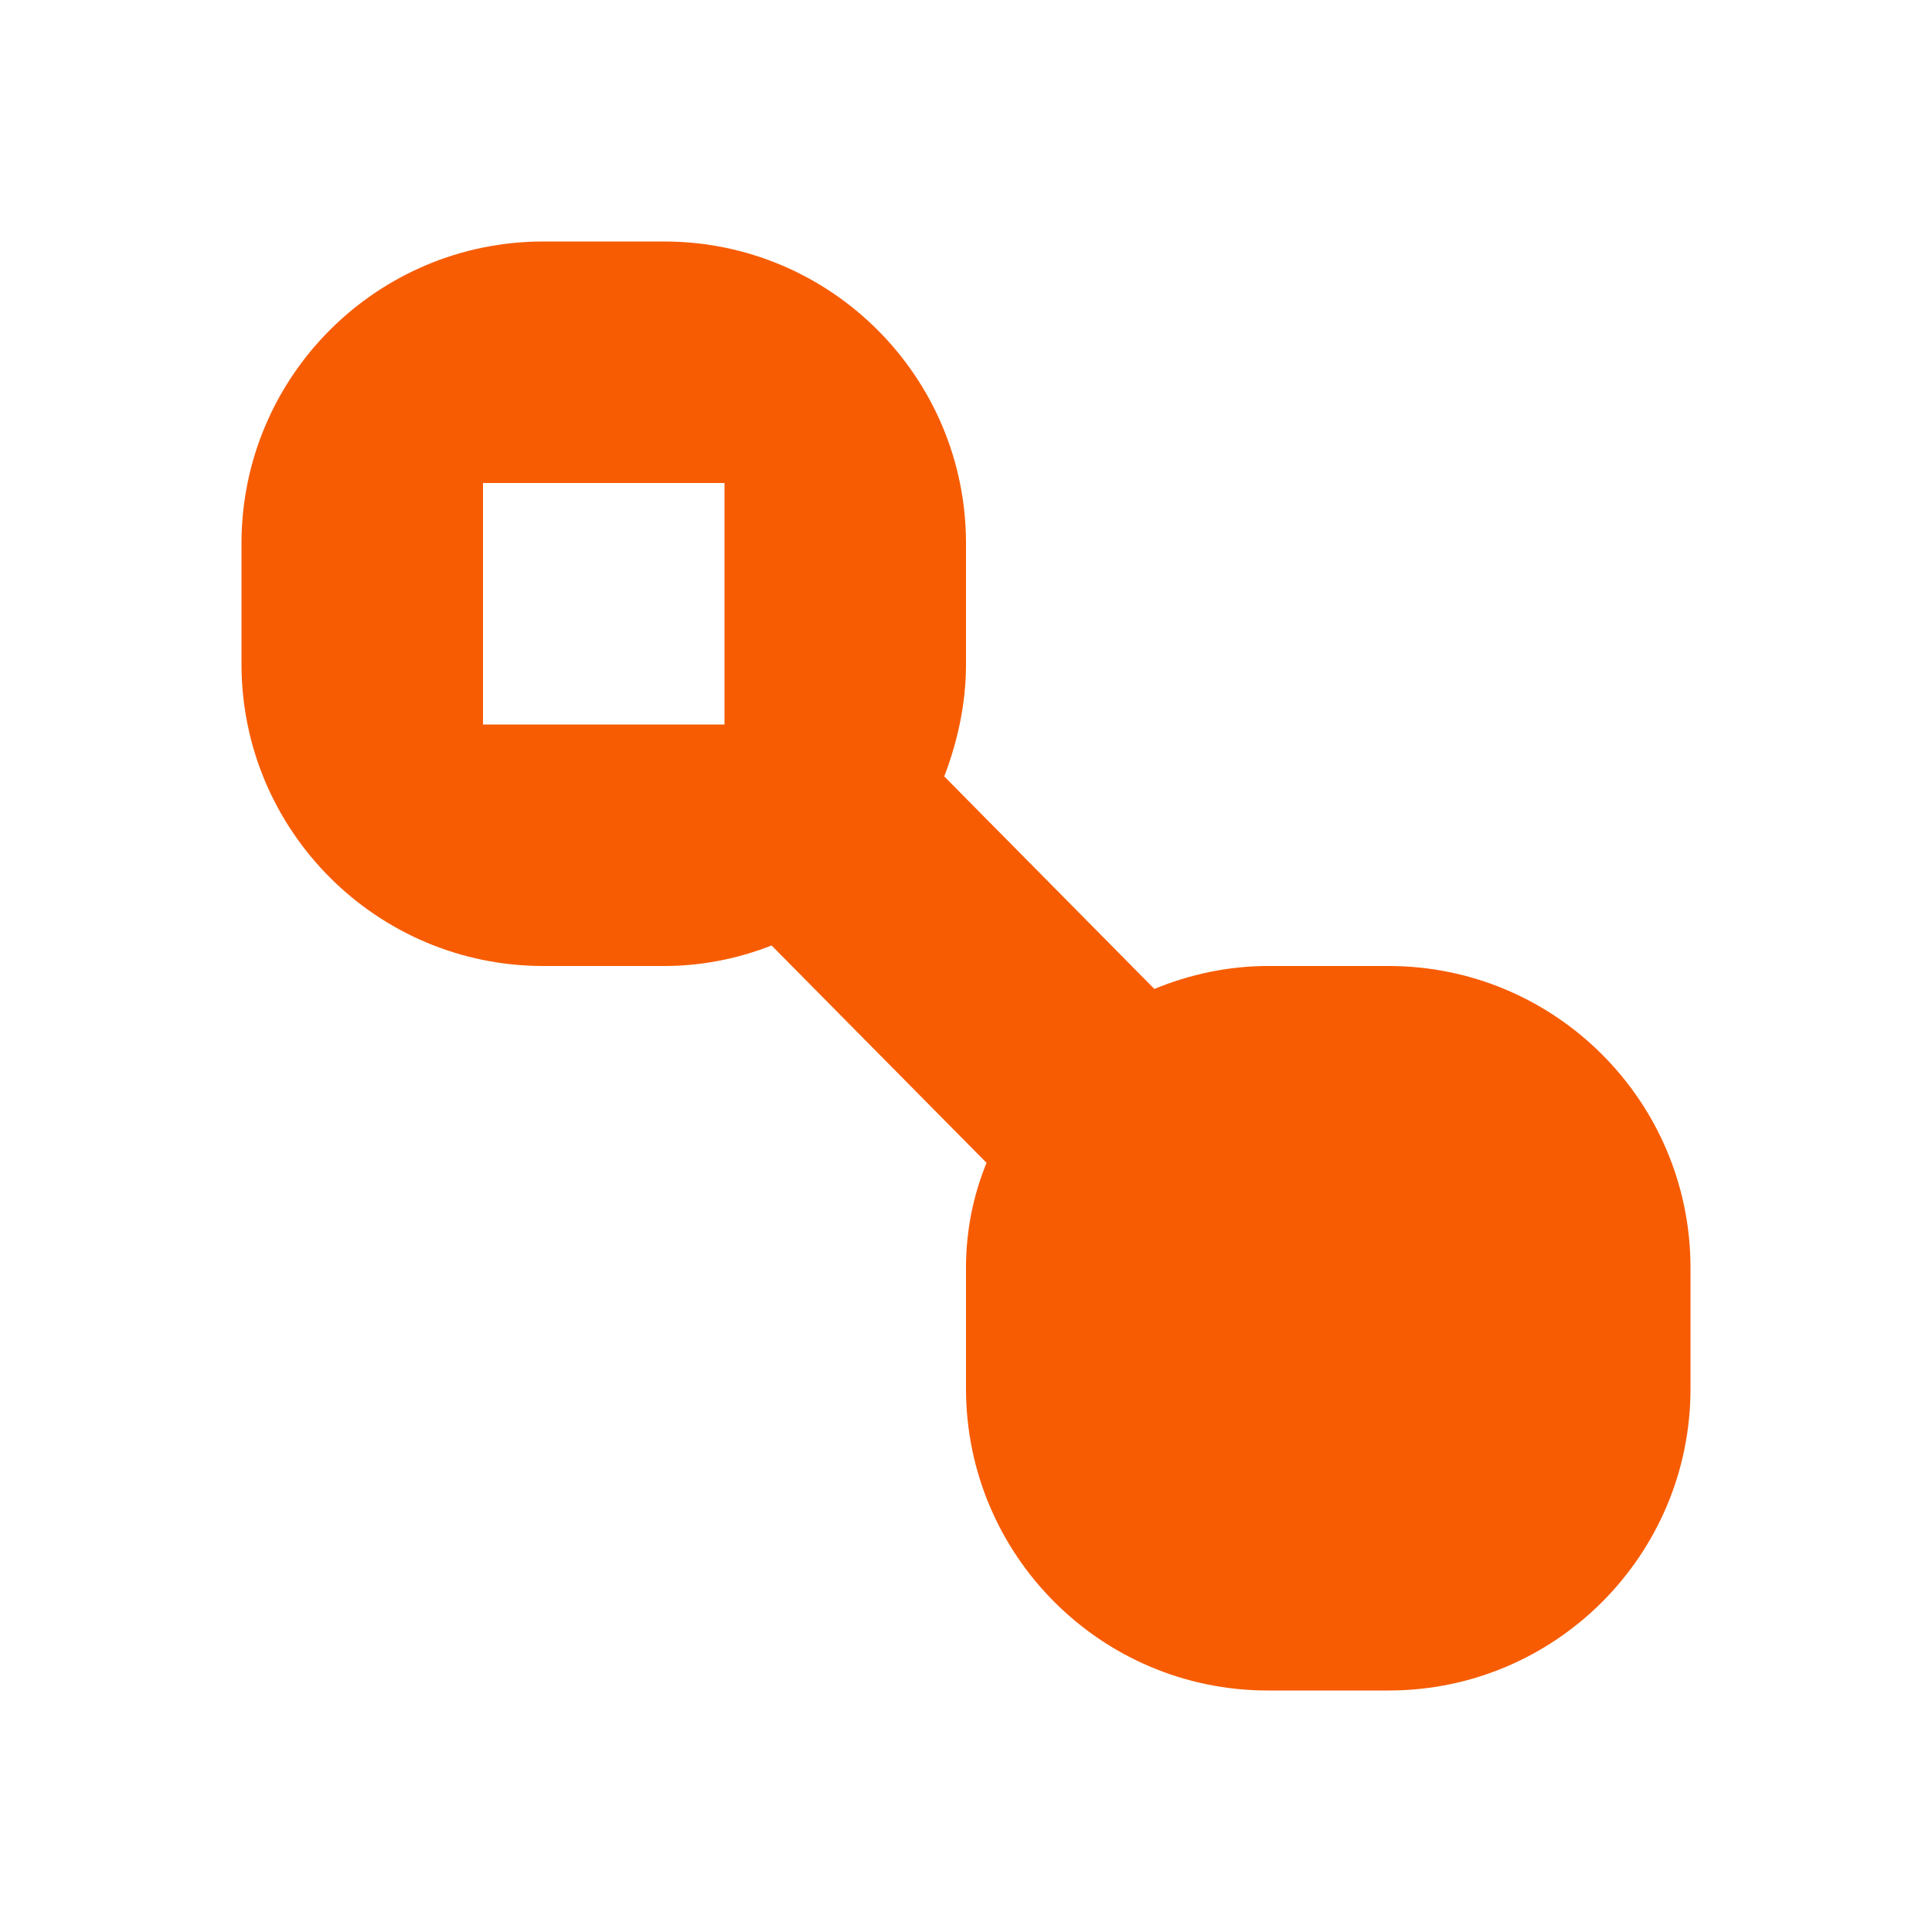 <svg xmlns="http://www.w3.org/2000/svg" viewBox="0 0 16 16" width="16" height="16">
<cis-name>relation-filled</cis-name>
<cis-semantic>warning</cis-semantic>
<path fill="#F75C03" d="M11.5,8h-1c-0.33,0-0.65,0.07-0.94,0.19L7.82,6.43C7.93,6.14,8,5.83,8,5.5v-1C8,3.12,6.88,2,5.5,2h-1
	C3.12,2,2,3.12,2,4.5v1C2,6.88,3.12,8,4.5,8h1c0.31,0,0.61-0.06,0.89-0.17l1.78,1.8C8.06,9.9,8,10.19,8,10.5v1
	c0,1.38,1.12,2.5,2.5,2.5h1c1.38,0,2.5-1.12,2.5-2.5v-1C14,9.12,12.88,8,11.5,8z M4.5,6H4V5.5v-1V4h0.5h1H6v0.5v1V6H5.5H4.5z"/>
</svg>
